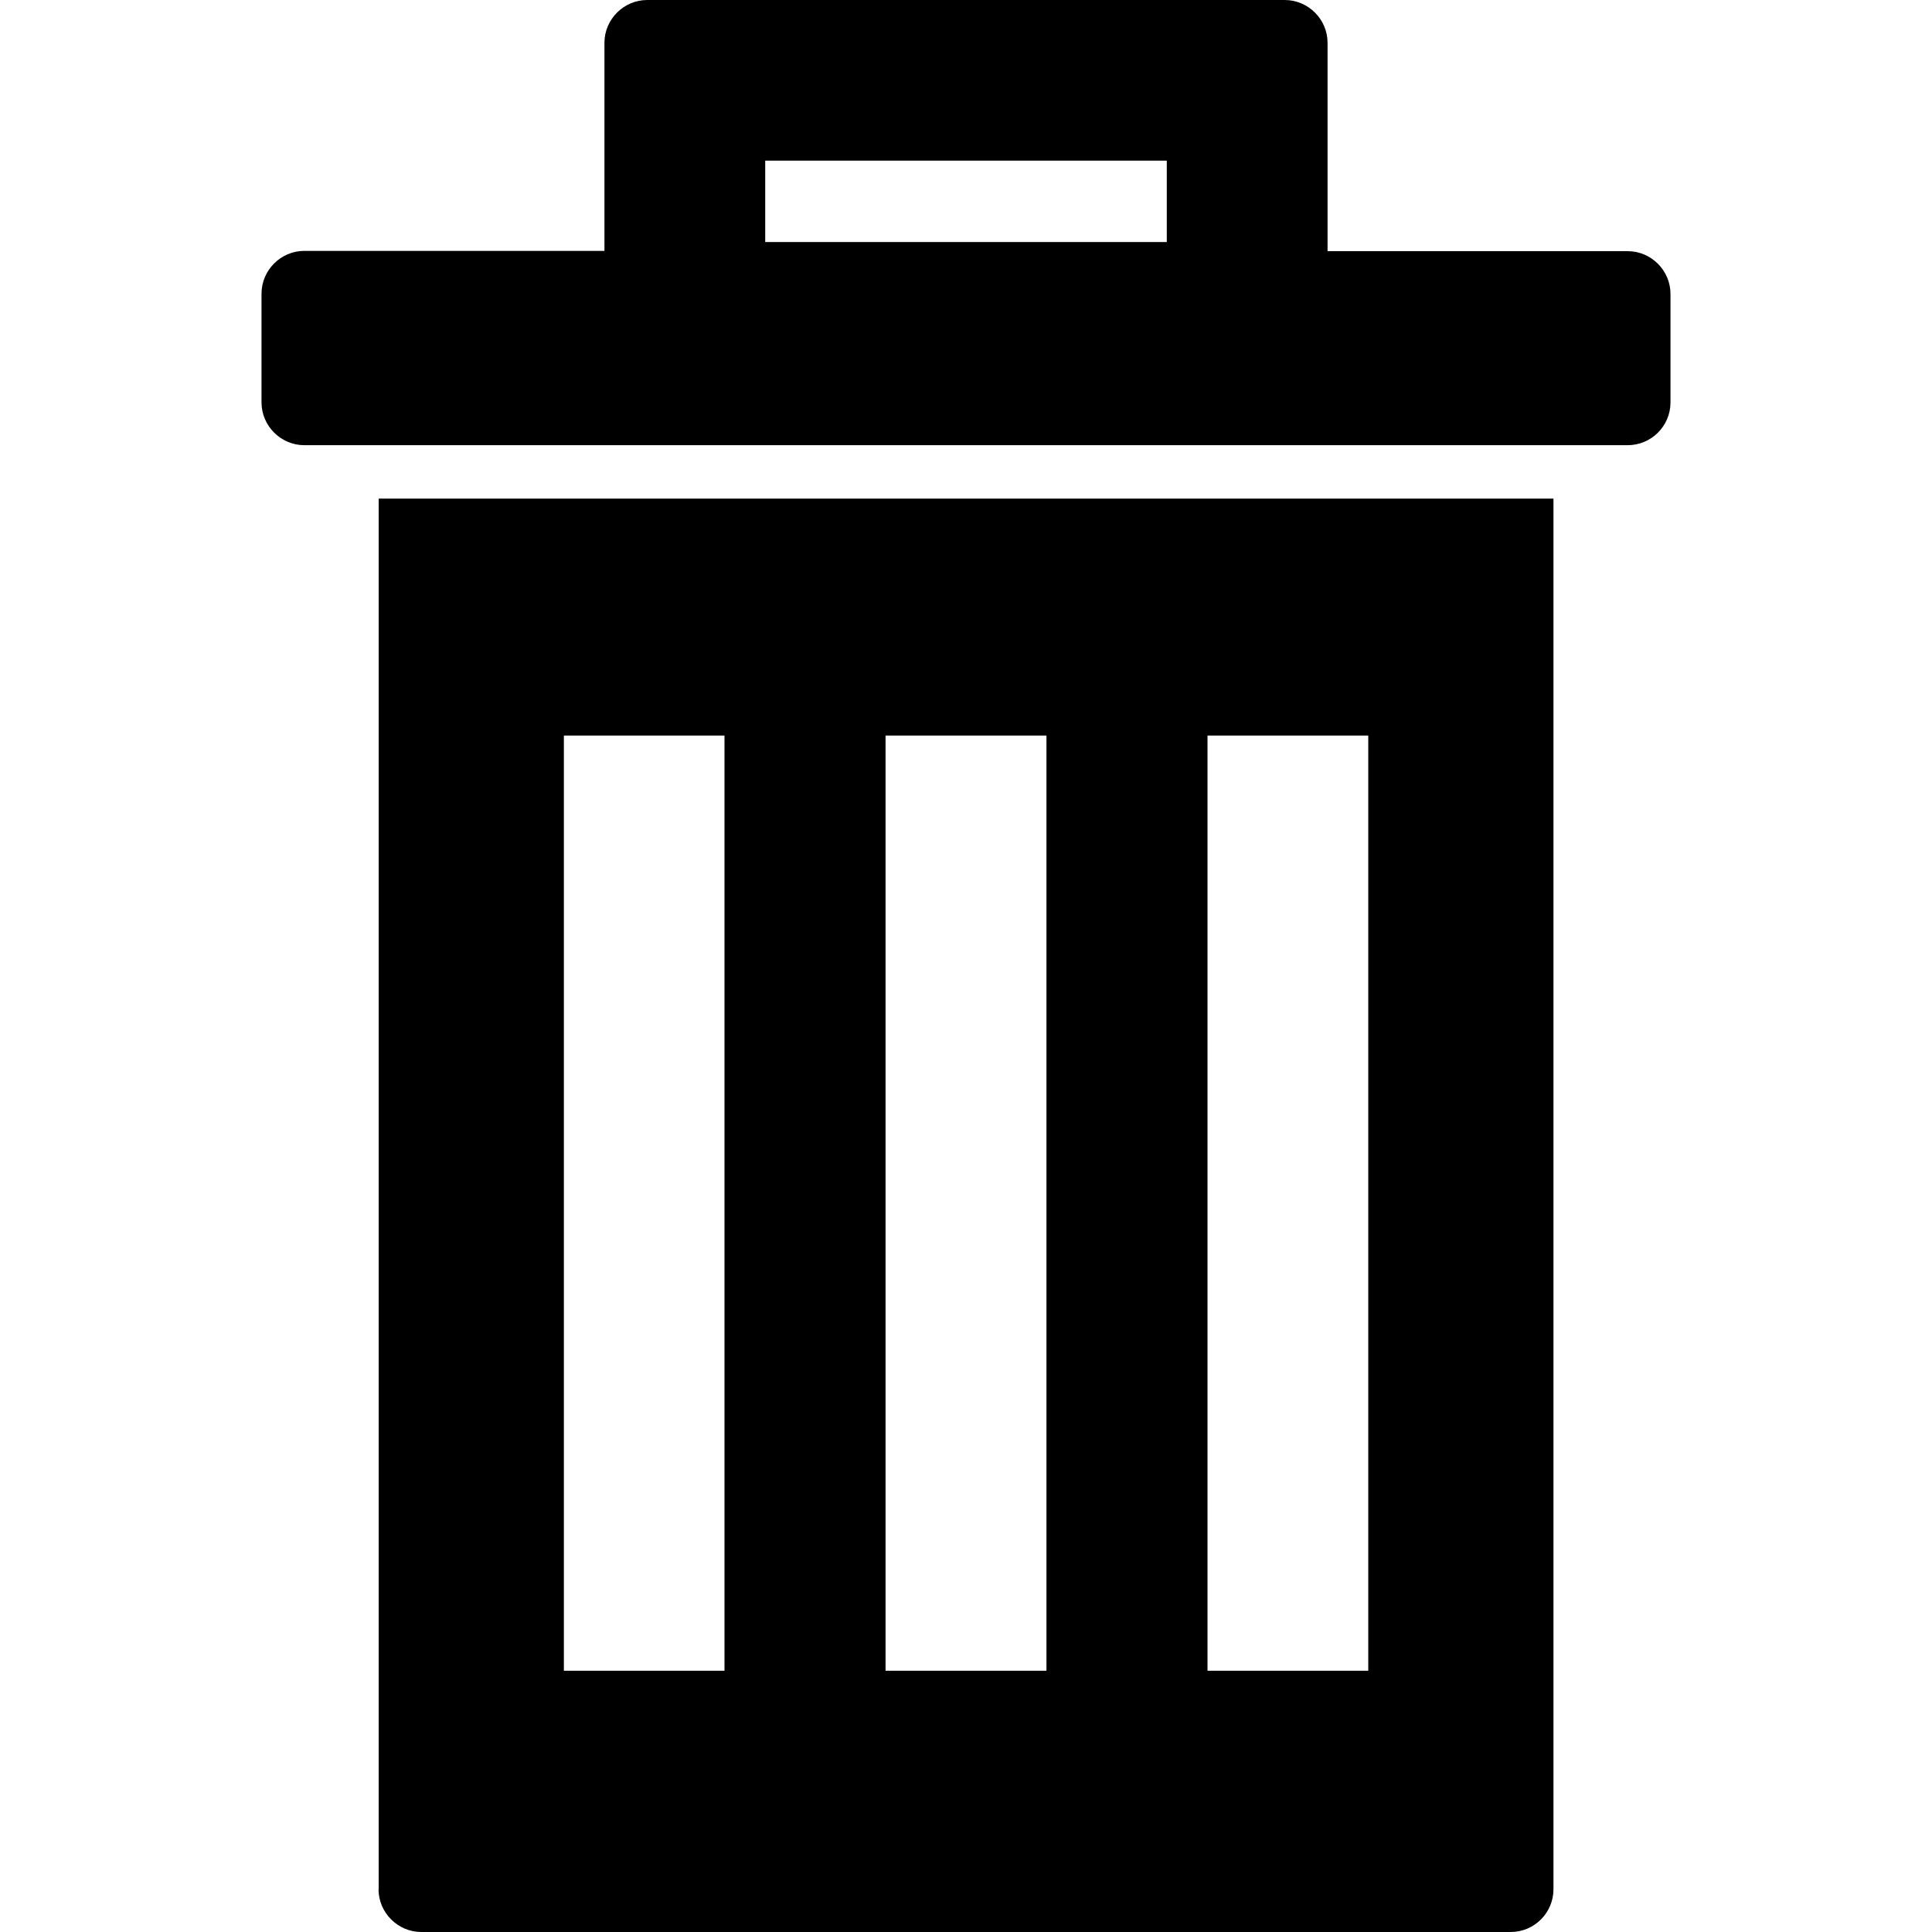 <svg xmlns="http://www.w3.org/2000/svg" width="14" height="14" viewBox="0 0 14 14"><path d="M2.743 13.69c0 .17.14.31.31.31h7.894c.172 0 .31-.14.31-.31V3.613H2.744V13.69zM8.75 5.33h1.165v6.777H8.75V5.33zm-2.333 0h1.166v6.777H6.417V5.33zm-2.332 0H5.25v6.777H4.086V5.33zm5.535-3.9V.31c0-.17-.14-.31-.31-.31H4.69c-.17 0-.31.14-.31.31v1.508H2.205c-.17 0-.31.14-.31.31v.788c0 .17.14.31.31.31h9.59c.17 0 .31-.138.31-.31V2.13c0-.17-.14-.31-.31-.31H9.62v-.39zm-1.165.324h-2.91v-.59h2.91v.588z"/></svg>